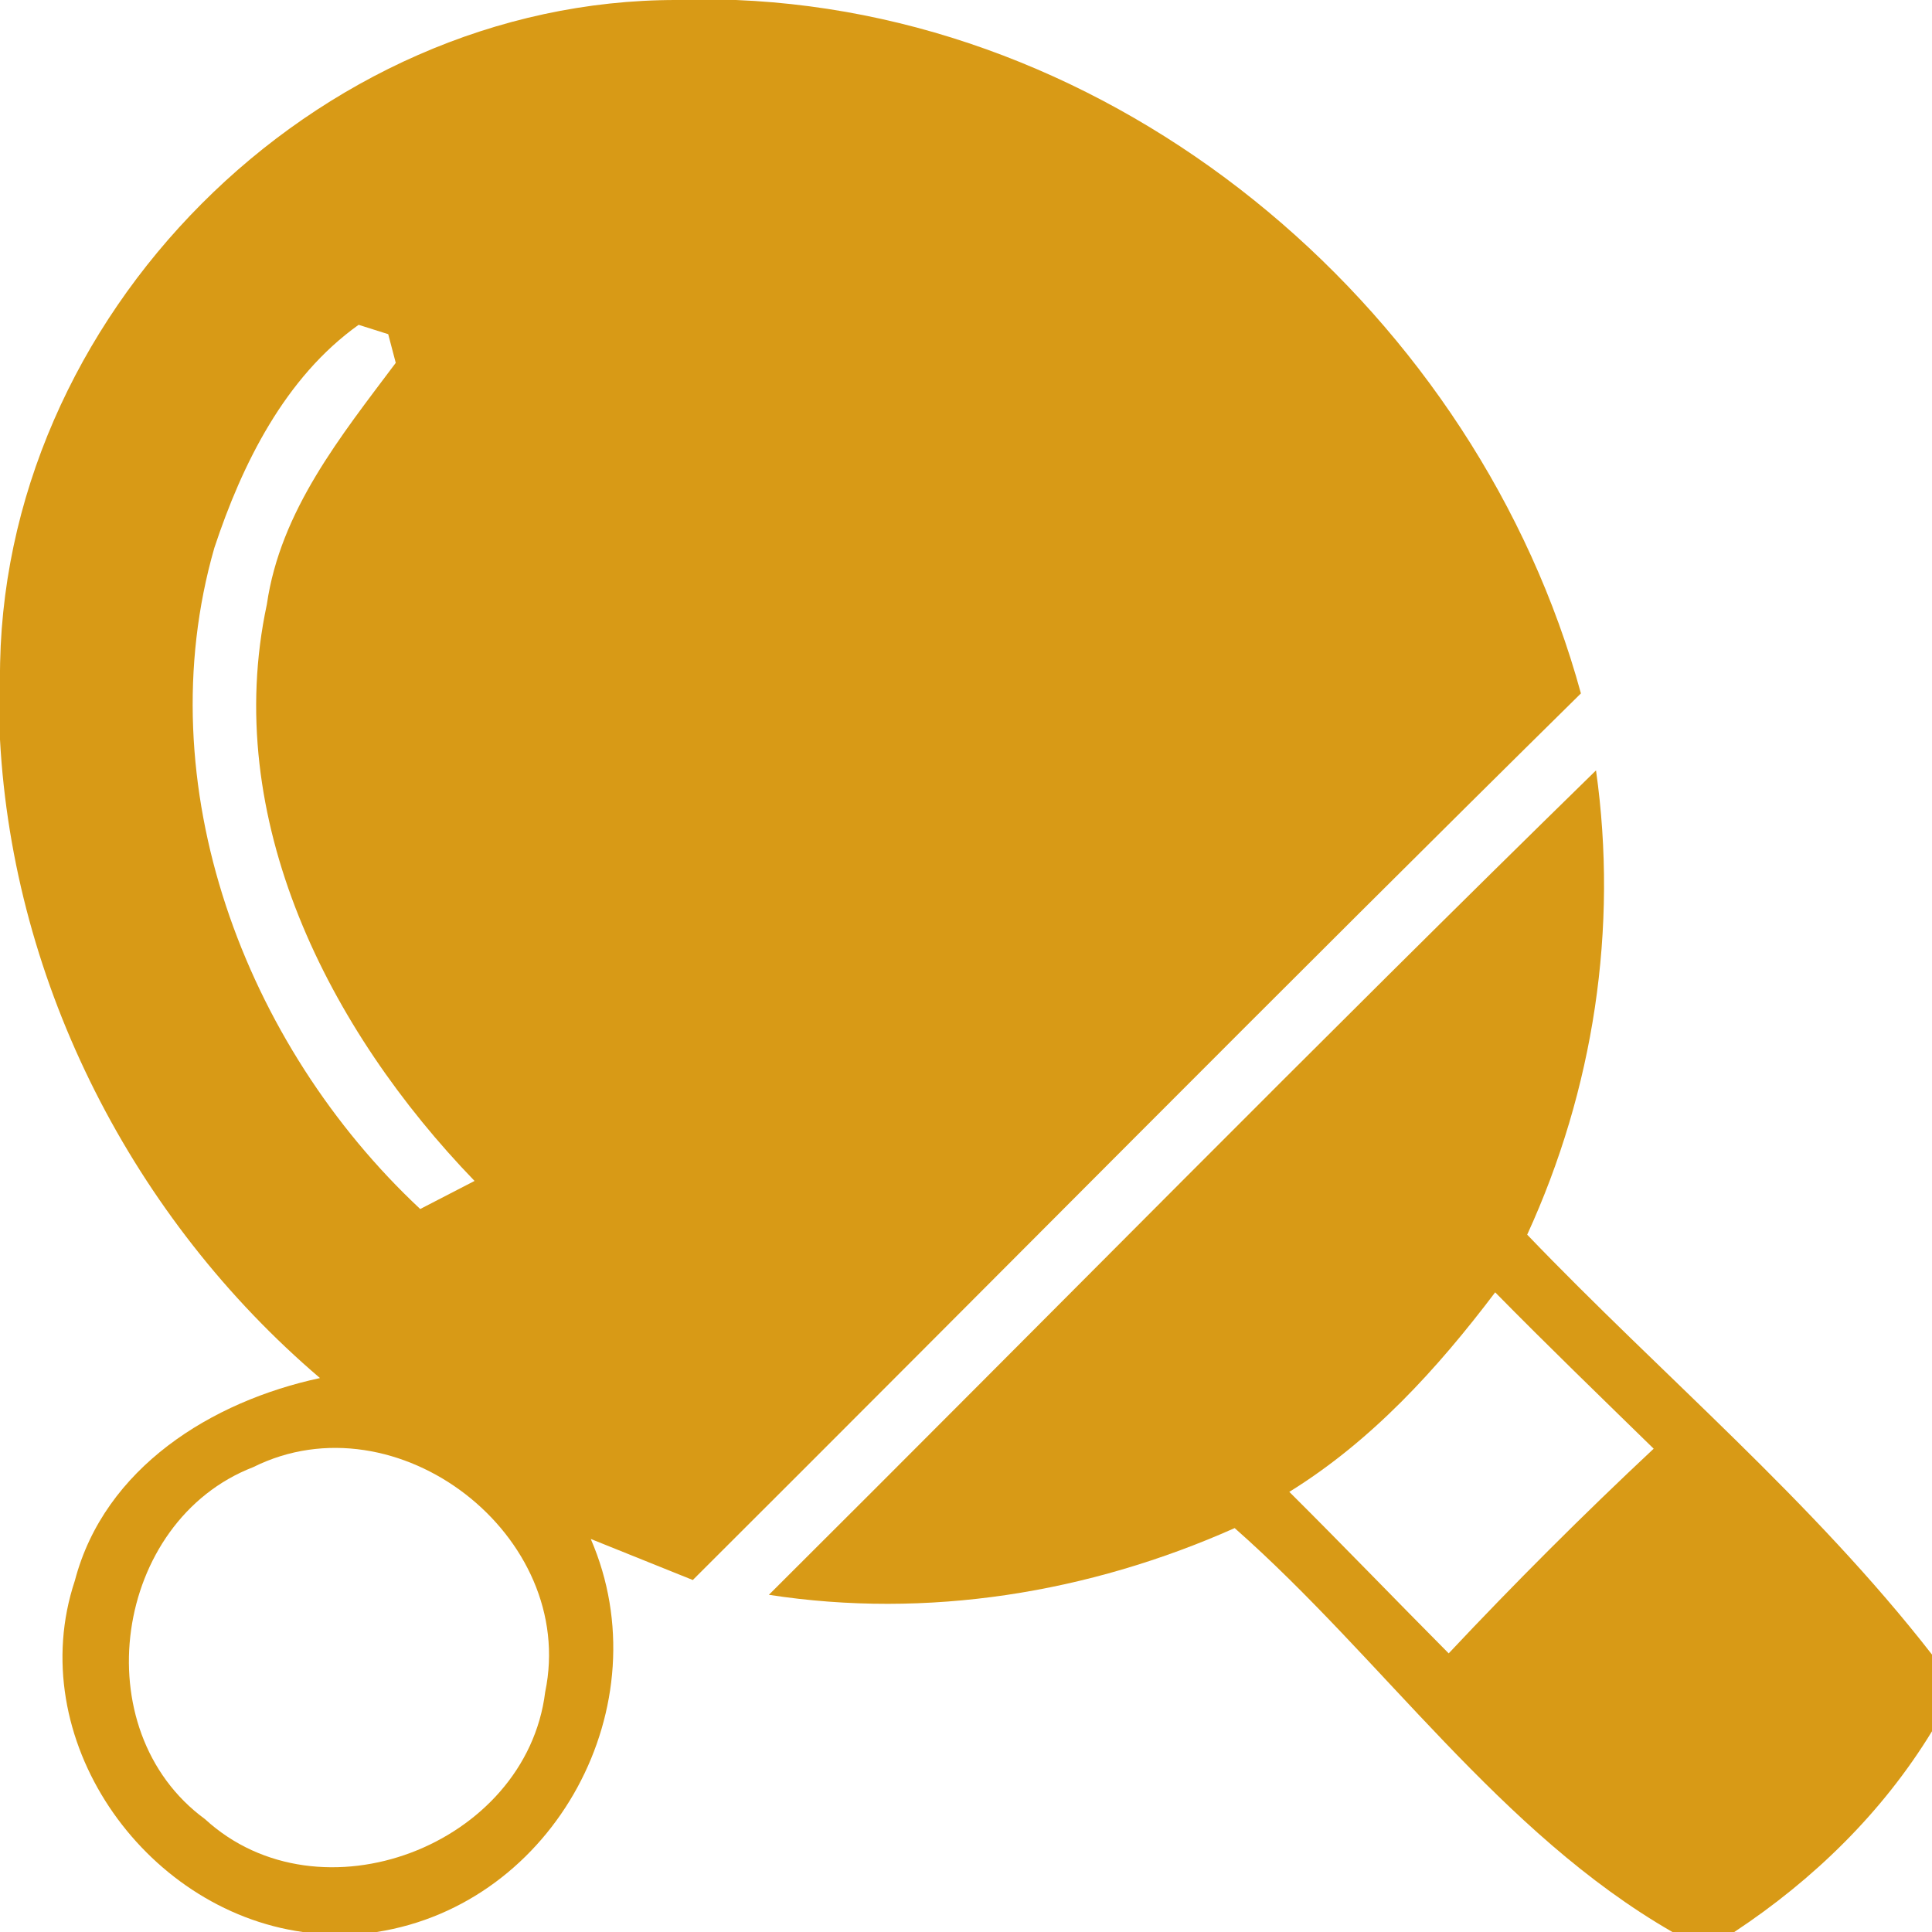 <svg xmlns="http://www.w3.org/2000/svg" width="64pt" height="64pt" viewBox="0 0 64 64" version="1.1">
<g id="#d89a16ff">
<path fill="#d89a16" opacity="1.00" d=" M 22.43 0.00 L 24.38 0.00 C 37.46 0.53 48.96 10.50 52.37 22.97 C 42.50 32.70 32.76 42.56 22.95 52.34 C 22.10 52.00 20.41 51.32 19.57 50.98 C 21.95 56.47 18.38 63.08 12.48 64.00 L 10.03 64.00 C 4.72 63.26 0.75 57.56 2.48 52.36 C 3.46 48.62 7.01 46.42 10.60 45.65 C 4.42 40.38 0.44 32.63 0.00 24.50 L 0.00 22.51 C -0.08 10.50 10.43 -0.02 22.43 0.00 M 7.10 18.15 C 4.85 25.99 8.10 34.61 13.92 40.05 C 14.37 39.82 15.27 39.35 15.72 39.12 C 10.89 34.12 7.32 27.12 8.84 20.02 C 9.29 16.91 11.29 14.45 13.11 12.02 L 12.86 11.07 L 11.88 10.76 C 9.44 12.50 8.02 15.37 7.10 18.15 M 8.39 48.60 C 3.76 50.39 2.76 57.31 6.79 60.26 C 10.59 63.75 17.43 61.14 18.06 56.05 C 19.14 50.87 13.15 46.23 8.39 48.60 Z"/>
<path fill="#d89a16" opacity="1.00" d=" M 25.47 52.83 C 34.61 43.73 43.65 34.53 52.87 25.52 C 53.61 30.76 52.79 36.10 50.59 40.90 C 55.05 45.55 60.04 49.72 64.00 54.81 L 64.00 57.35 C 62.36 60.04 60.07 62.27 57.45 64.00 L 55.40 64.00 C 49.67 60.70 45.82 54.96 40.90 50.62 C 36.07 52.77 30.72 53.64 25.47 52.83 M 49.53 42.81 C 47.61 45.35 45.44 47.73 42.71 49.42 C 44.49 51.19 46.22 52.99 47.99 54.77 C 50.18 52.44 52.44 50.18 54.78 47.99 C 53.02 46.27 51.25 44.56 49.53 42.81 Z"/>
</g>
</svg>